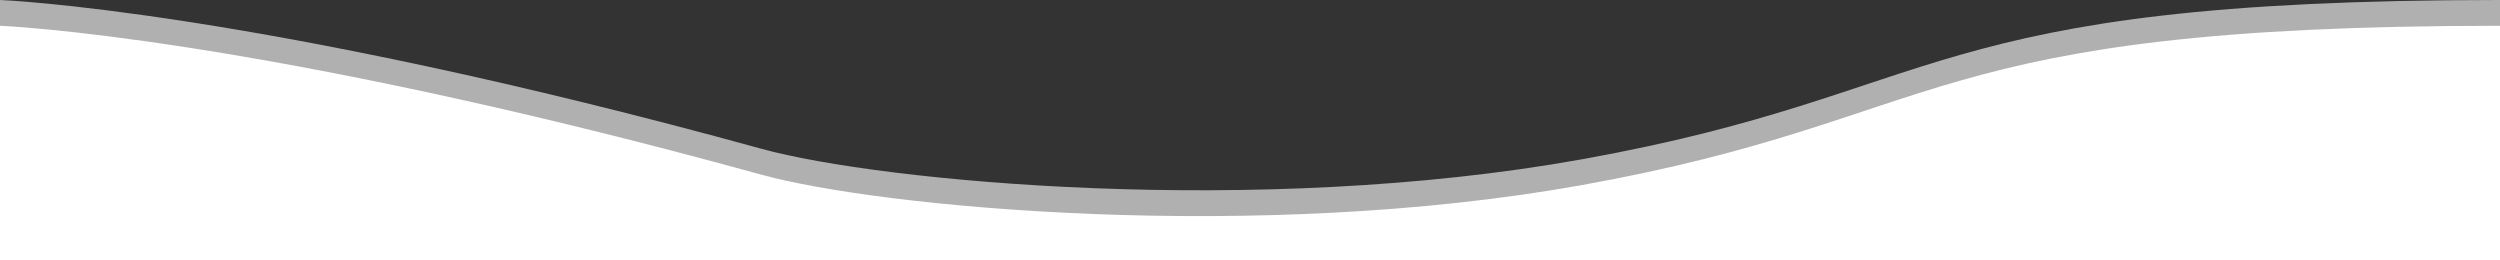 <?xml version="1.0" encoding="utf-8"?>
<!-- Generator: Adobe Illustrator 23.0.4, SVG Export Plug-In . SVG Version: 6.00 Build 0)  -->
<svg version="1.1" id="Layer_1" xmlns="http://www.w3.org/2000/svg" xmlns:xlink="http://www.w3.org/1999/xlink" x="0px" y="0px" preserveAspectRatio="none"
	 viewBox="0 0 1920 200" style="enable-background:new 0 0 1920 200;" xml:space="preserve">
<rect x="0" y="0" width="1920" height="200" fill="#333333" stroke="none"/>
<style type="text/css">
	.st0{opacity:0.61;fill:#FFFFFF;}
	.st1{fill:#FFFFFF;}
</style>
<path class="st0" d="M584.9,114.3C196.9,7.5,0,0,0,0v200h1920V0c-448.1,0-421.9,71.4-704.9,122.3
	C965.4,167.2,676.1,139.4,584.9,114.3z"/>
<path class="st1" d="M584.9,134.2C196.9,27.3,0,19.8,0,19.8v200h1920v-200c-448.1,0-421.9,71.4-704.9,122.3
	C965.4,187,676.1,159.3,584.9,134.2z"/>
</svg>
